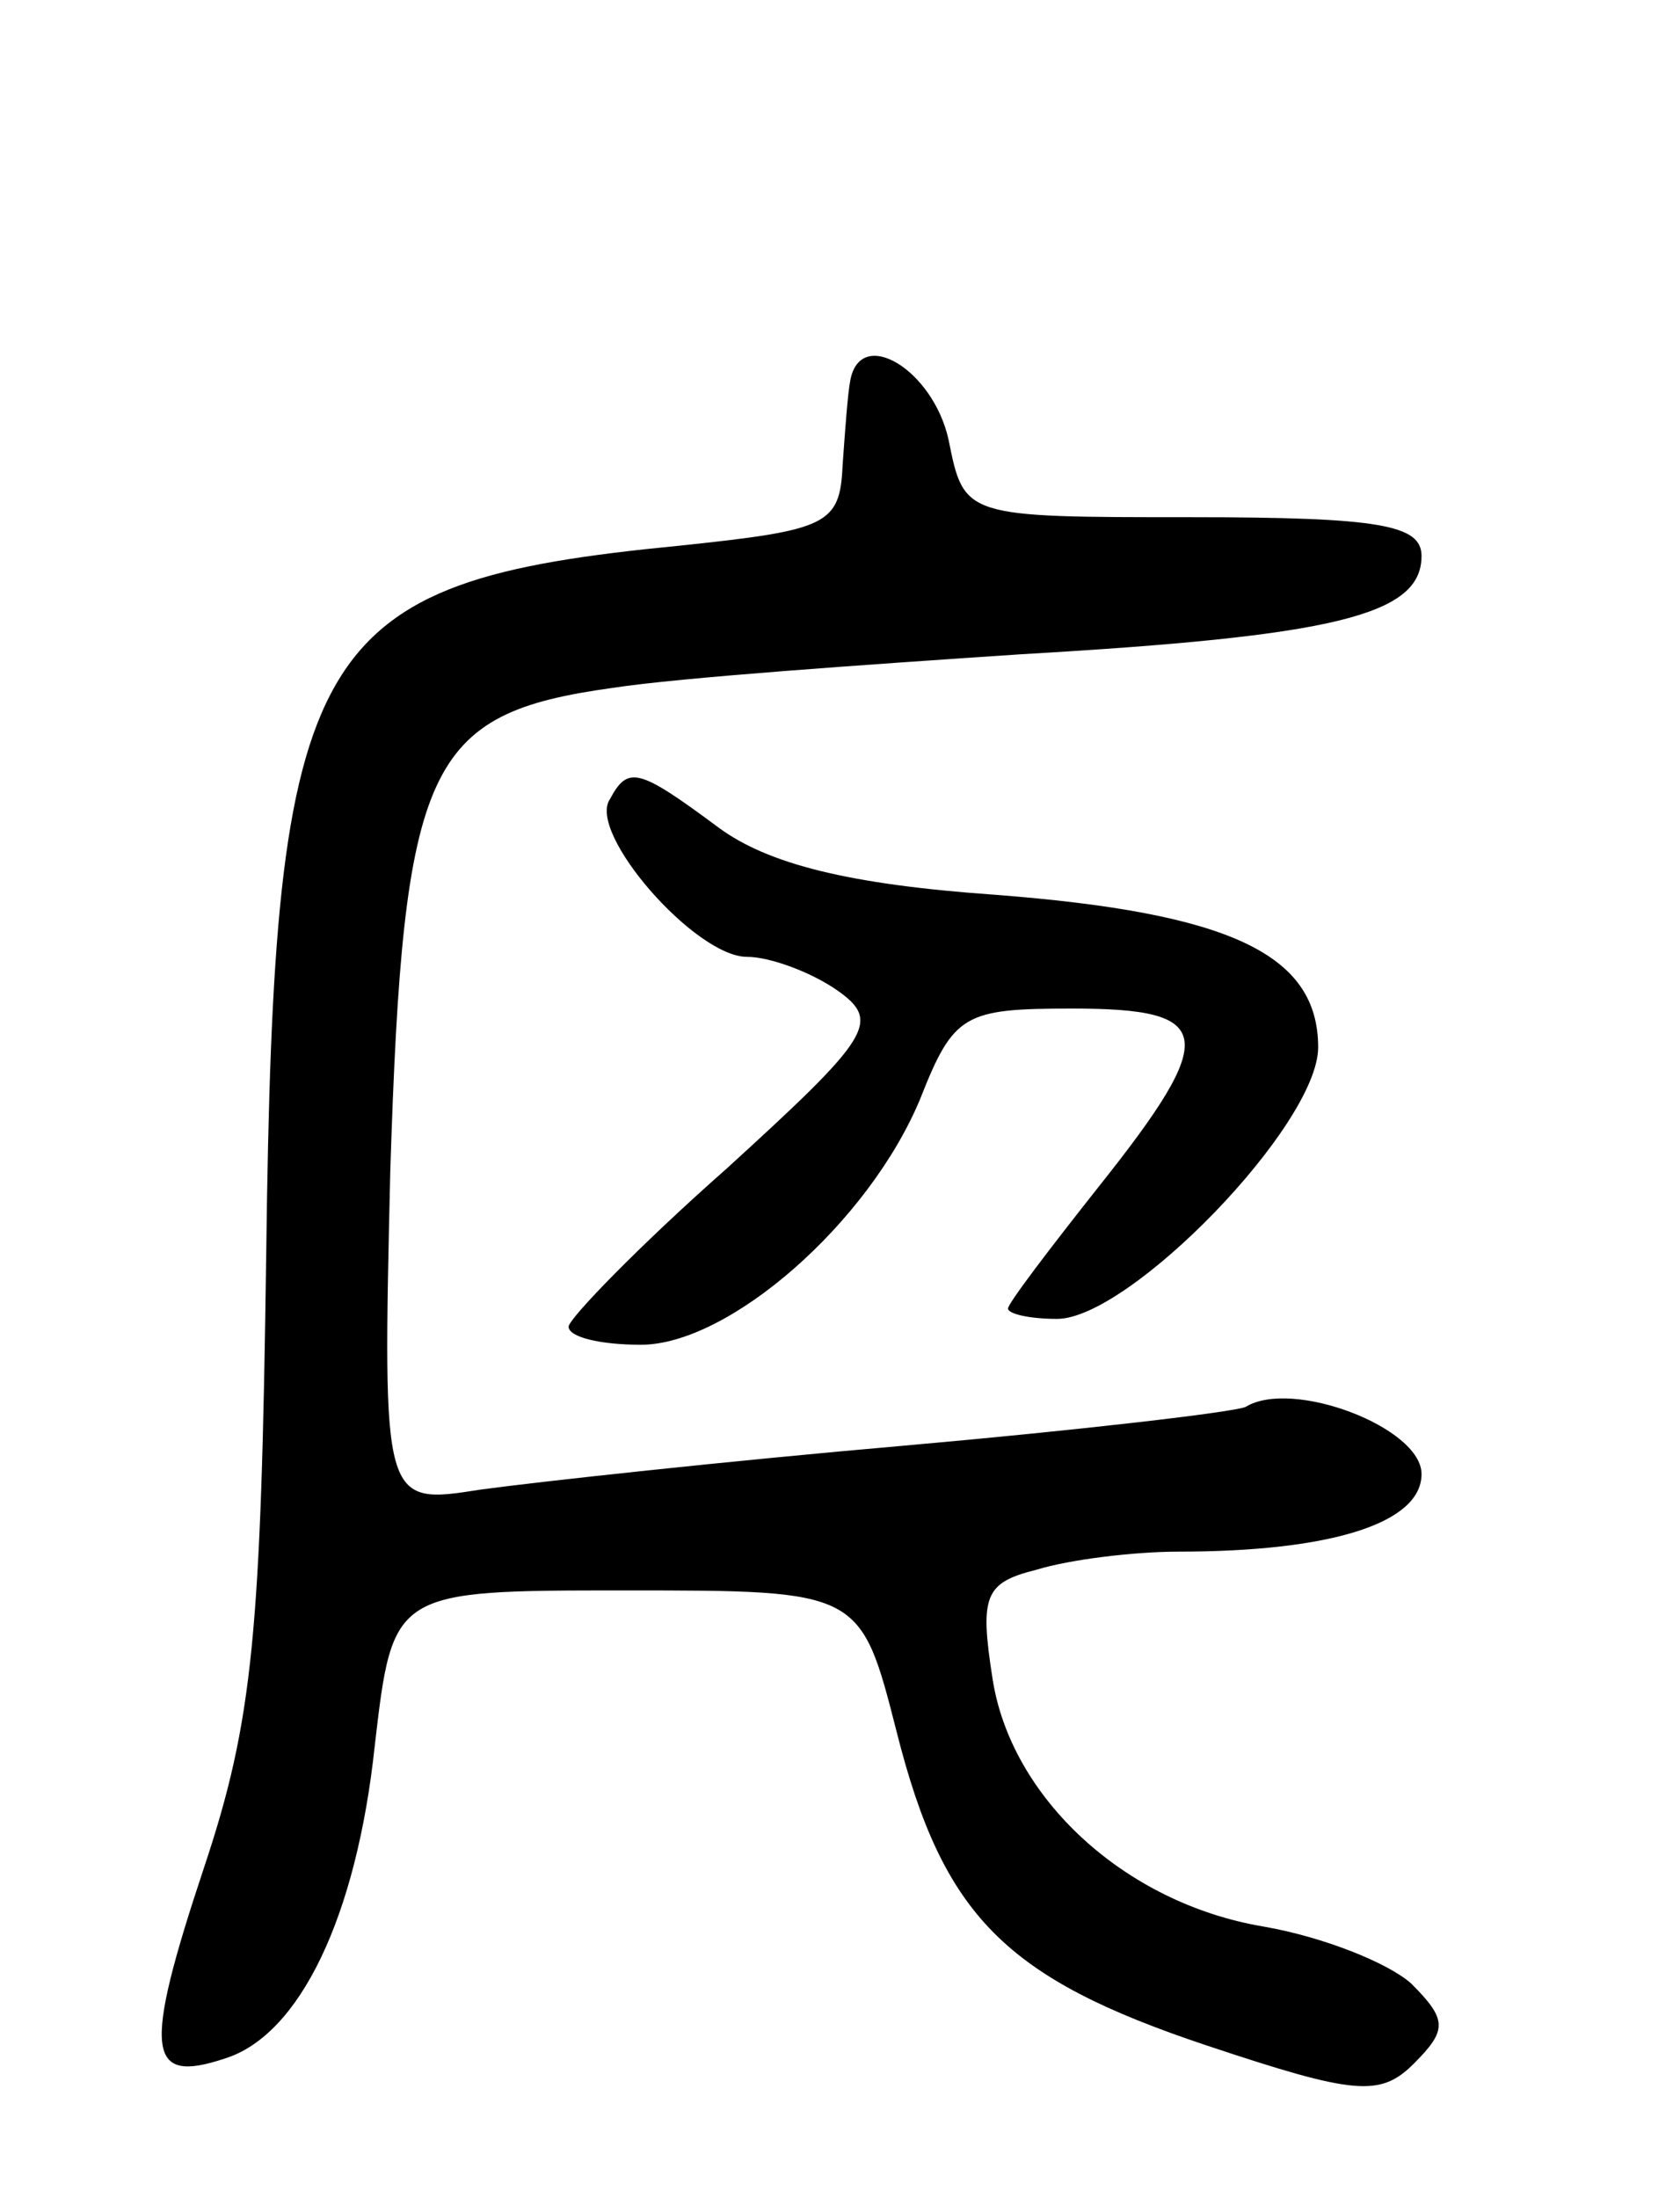 <svg version="1.0" xmlns="http://www.w3.org/2000/svg"
 width="65pt" height="85pt" viewBox="0 0 65 85"
 preserveAspectRatio="xMidYMid meet">
<g transform="translate(0,85) scale(0.1,-0.1)"
fill="#000000" stroke="none">
<path d="M329 703 c-1 -5 -2 -19 -3 -33 -1 -23 -6 -25 -63 -31 -144 -14 -157
-37 -160 -274 -2 -146 -5 -180 -24 -237 -24 -72 -22 -84 8 -74 29 9 51 55 58
121 7 60 7 60 97 60 91 0 91 0 105 -55 18 -71 42 -95 120 -121 57 -19 67 -20
80 -7 13 13 13 17 -1 31 -9 8 -34 18 -57 22 -54 9 -98 50 -105 96 -5 32 -3 37
17 42 13 4 38 7 55 7 59 0 94 11 94 30 0 18 -50 37 -68 26 -4 -2 -64 -9 -132
-15 -69 -6 -142 -14 -164 -17 -38 -6 -38 -6 -35 123 5 158 14 177 86 187 26 4
98 9 158 13 121 7 155 15 155 38 0 12 -16 15 -89 15 -88 0 -88 0 -94 30 -6 27
-34 44 -38 23z"/>
<path d="M236 541 c-9 -13 33 -61 53 -61 9 0 25 -6 35 -13 17 -12 13 -18 -43
-69 -34 -30 -61 -58 -61 -61 0 -4 12 -7 28 -7 34 0 88 47 108 95 13 33 17 35
59 35 55 0 57 -10 10 -69 -19 -24 -35 -45 -35 -47 0 -2 8 -4 19 -4 28 0 101
75 101 105 0 36 -34 52 -125 59 -57 4 -88 12 -107 26 -31 23 -35 24 -42 11z"/>
</g>
</svg>
